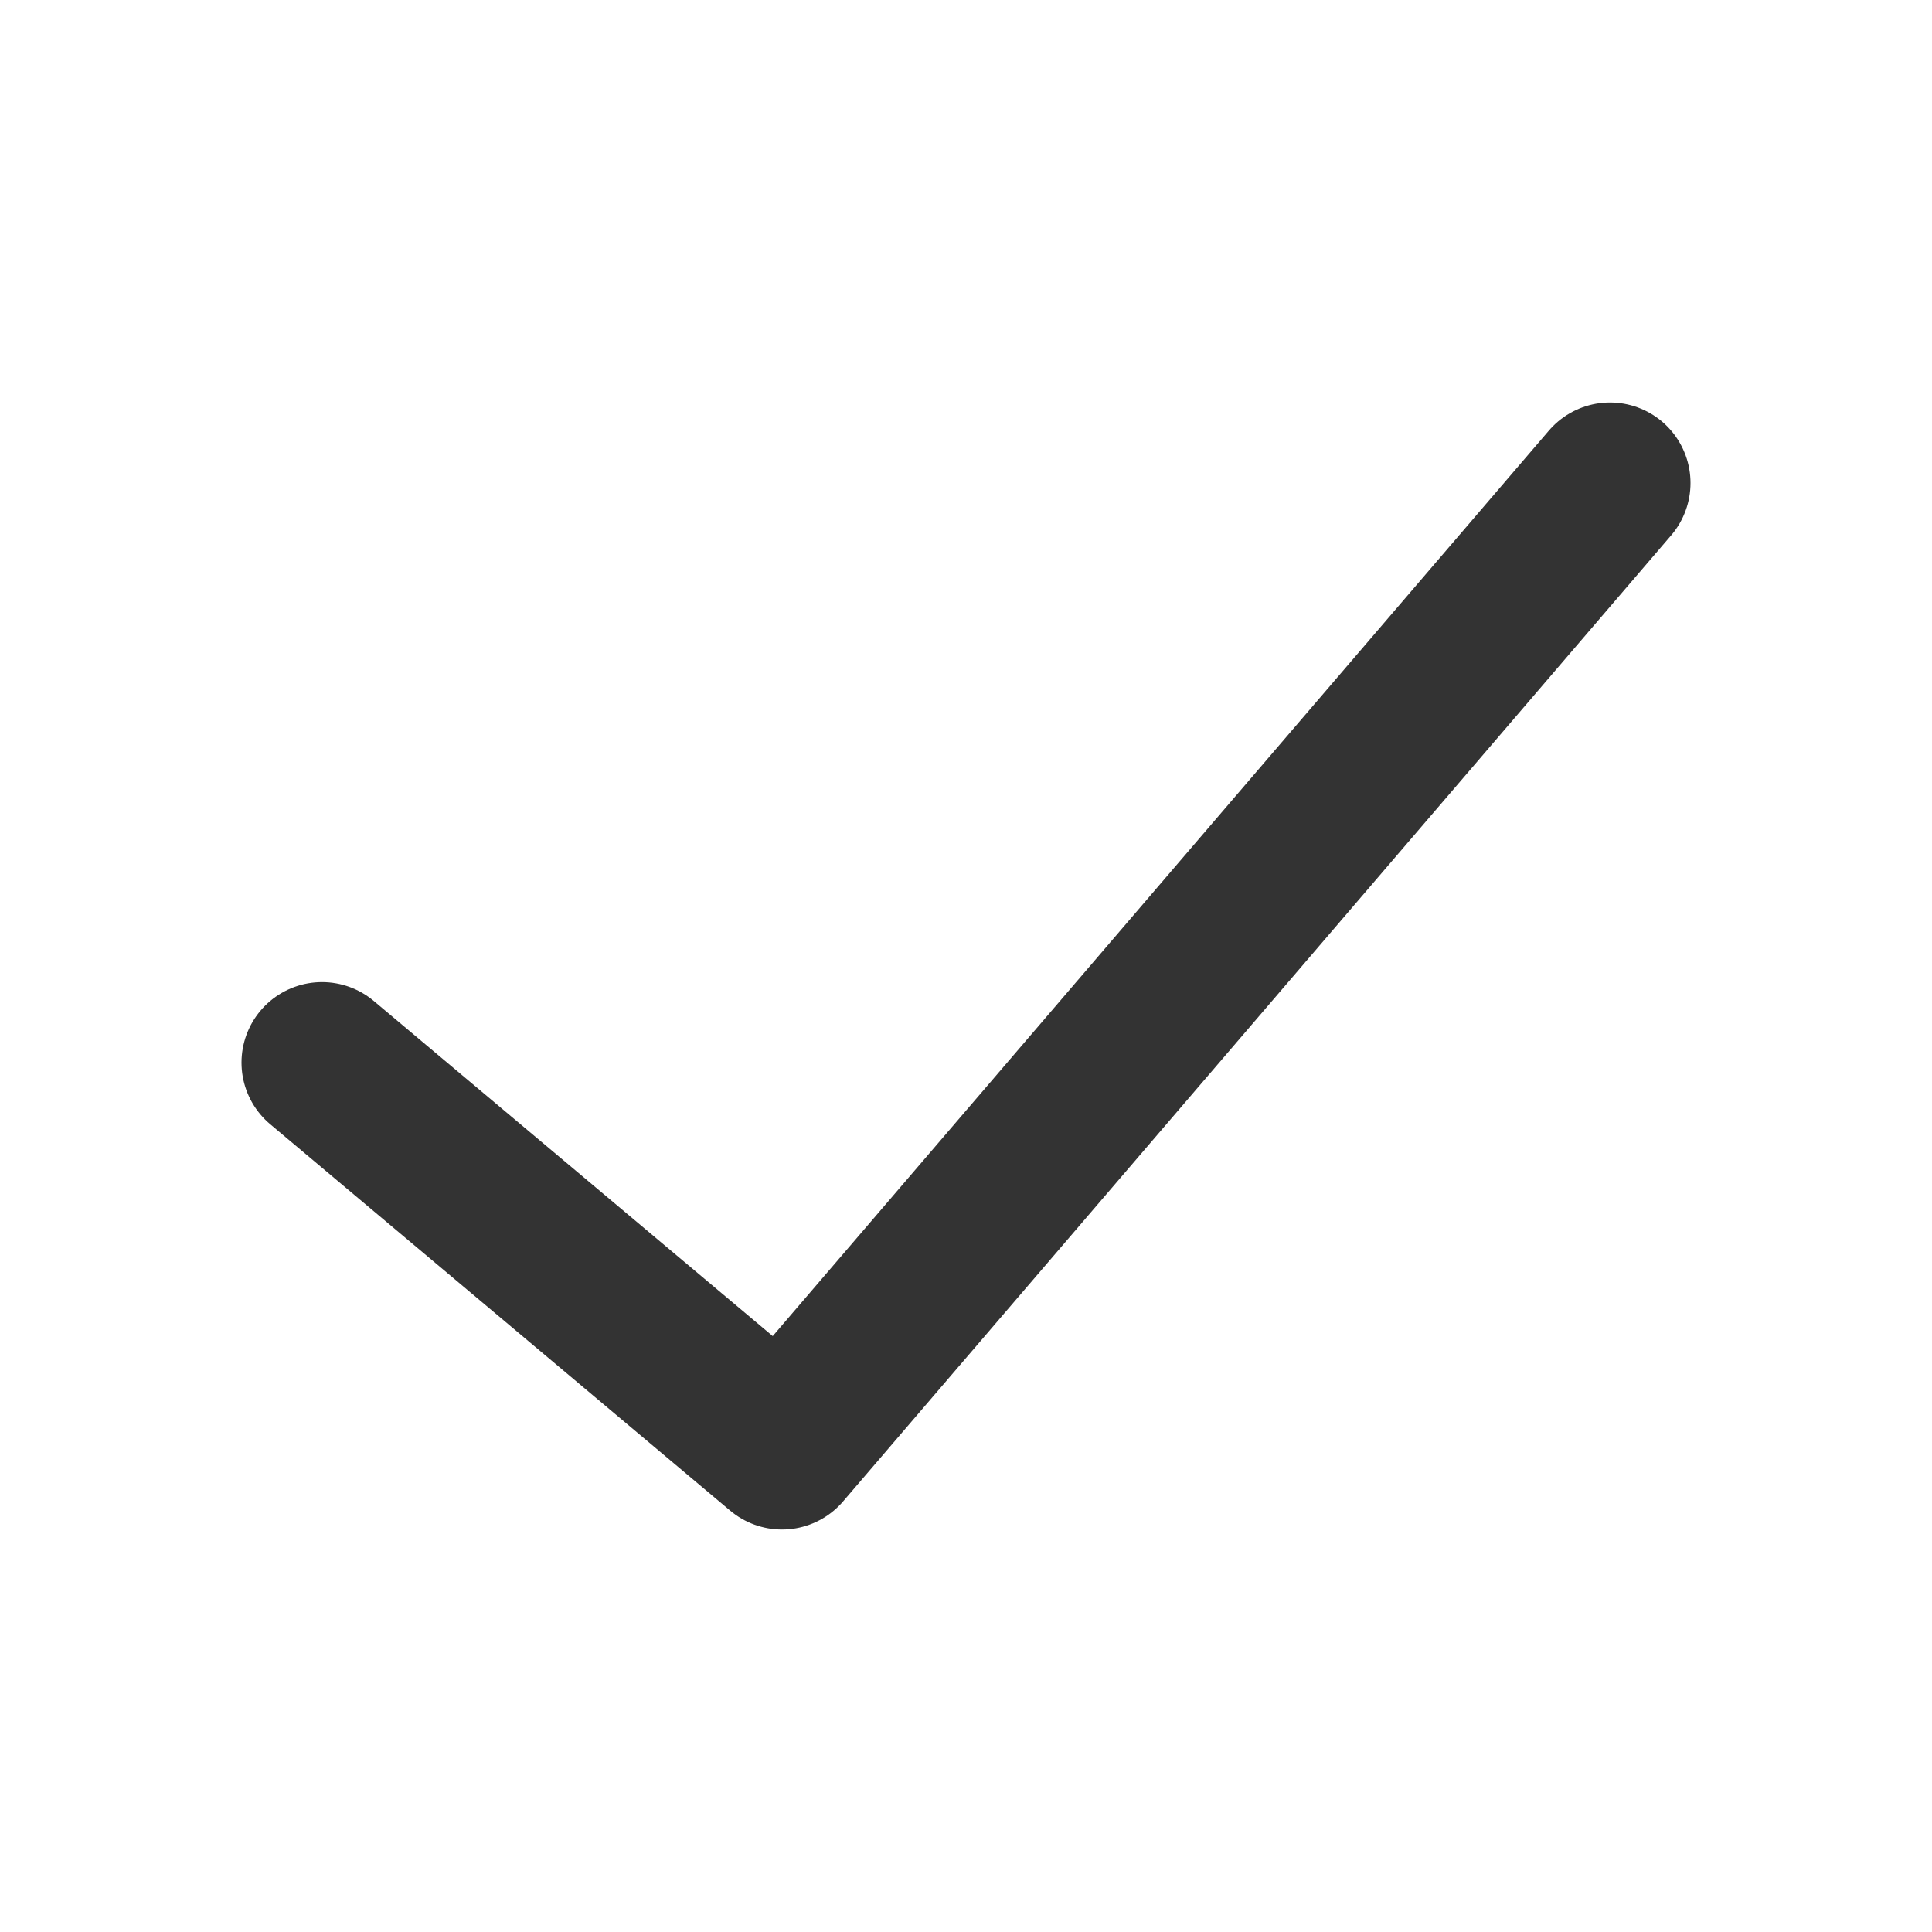 <svg width="24" height="24" viewBox="0 0 24 24" fill="none" xmlns="http://www.w3.org/2000/svg">
<path d="M20 6L9.714 18L4 13.2" stroke="#333333" stroke-width="2" stroke-linecap="round" stroke-linejoin="round"/>
</svg>
